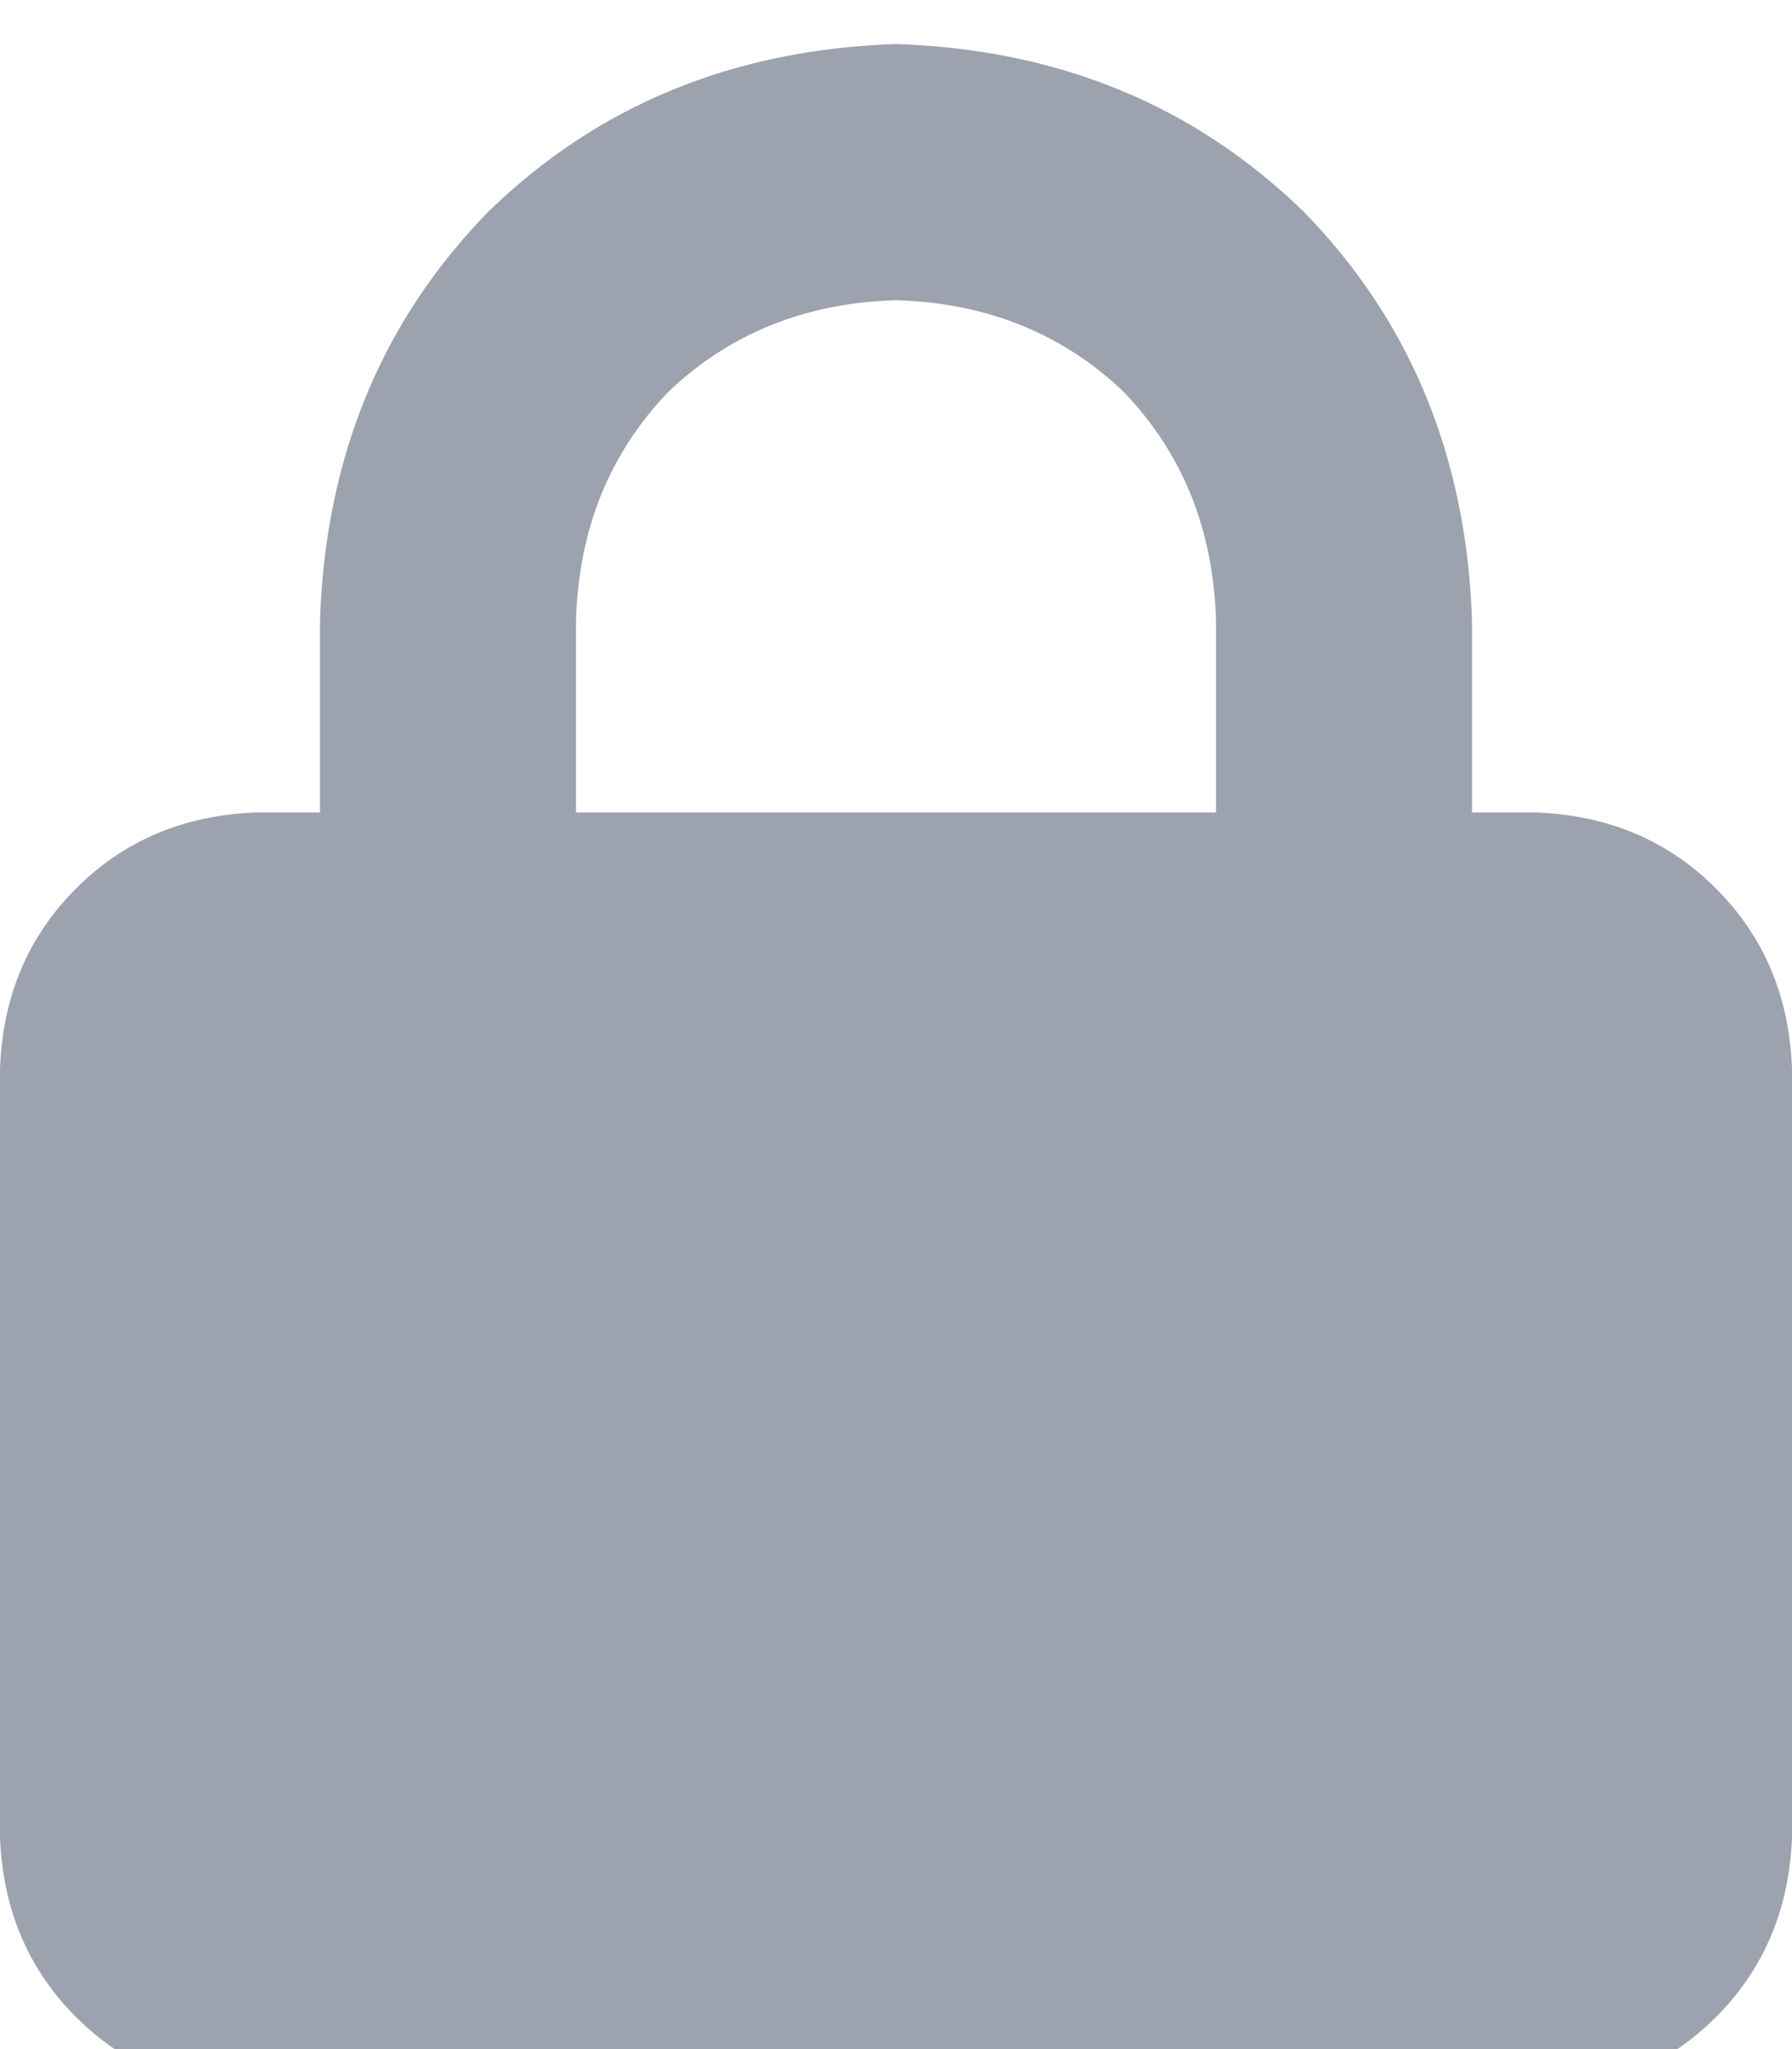 <svg width="14" height="16" viewBox="0 0 14 16" fill="none" xmlns="http://www.w3.org/2000/svg">
<path d="M4.5 4.844V6.344H9.5V4.844C9.479 4.135 9.24 3.542 8.781 3.062C8.302 2.604 7.708 2.365 7 2.344C6.292 2.365 5.698 2.604 5.219 3.062C4.76 3.542 4.521 4.135 4.5 4.844ZM2.5 6.344V4.844C2.542 3.573 2.979 2.51 3.812 1.656C4.667 0.823 5.729 0.385 7 0.344C8.271 0.385 9.333 0.823 10.188 1.656C11.021 2.51 11.458 3.573 11.5 4.844V6.344H12C12.562 6.365 13.031 6.562 13.406 6.938C13.781 7.312 13.979 7.781 14 8.344V14.344C13.979 14.906 13.781 15.375 13.406 15.75C13.031 16.125 12.562 16.323 12 16.344H2C1.438 16.323 0.969 16.125 0.594 15.75C0.219 15.375 0.021 14.906 0 14.344V8.344C0.021 7.781 0.219 7.312 0.594 6.938C0.969 6.562 1.438 6.365 2 6.344H2.5Z" fill="#9CA3AF"/>
</svg>
